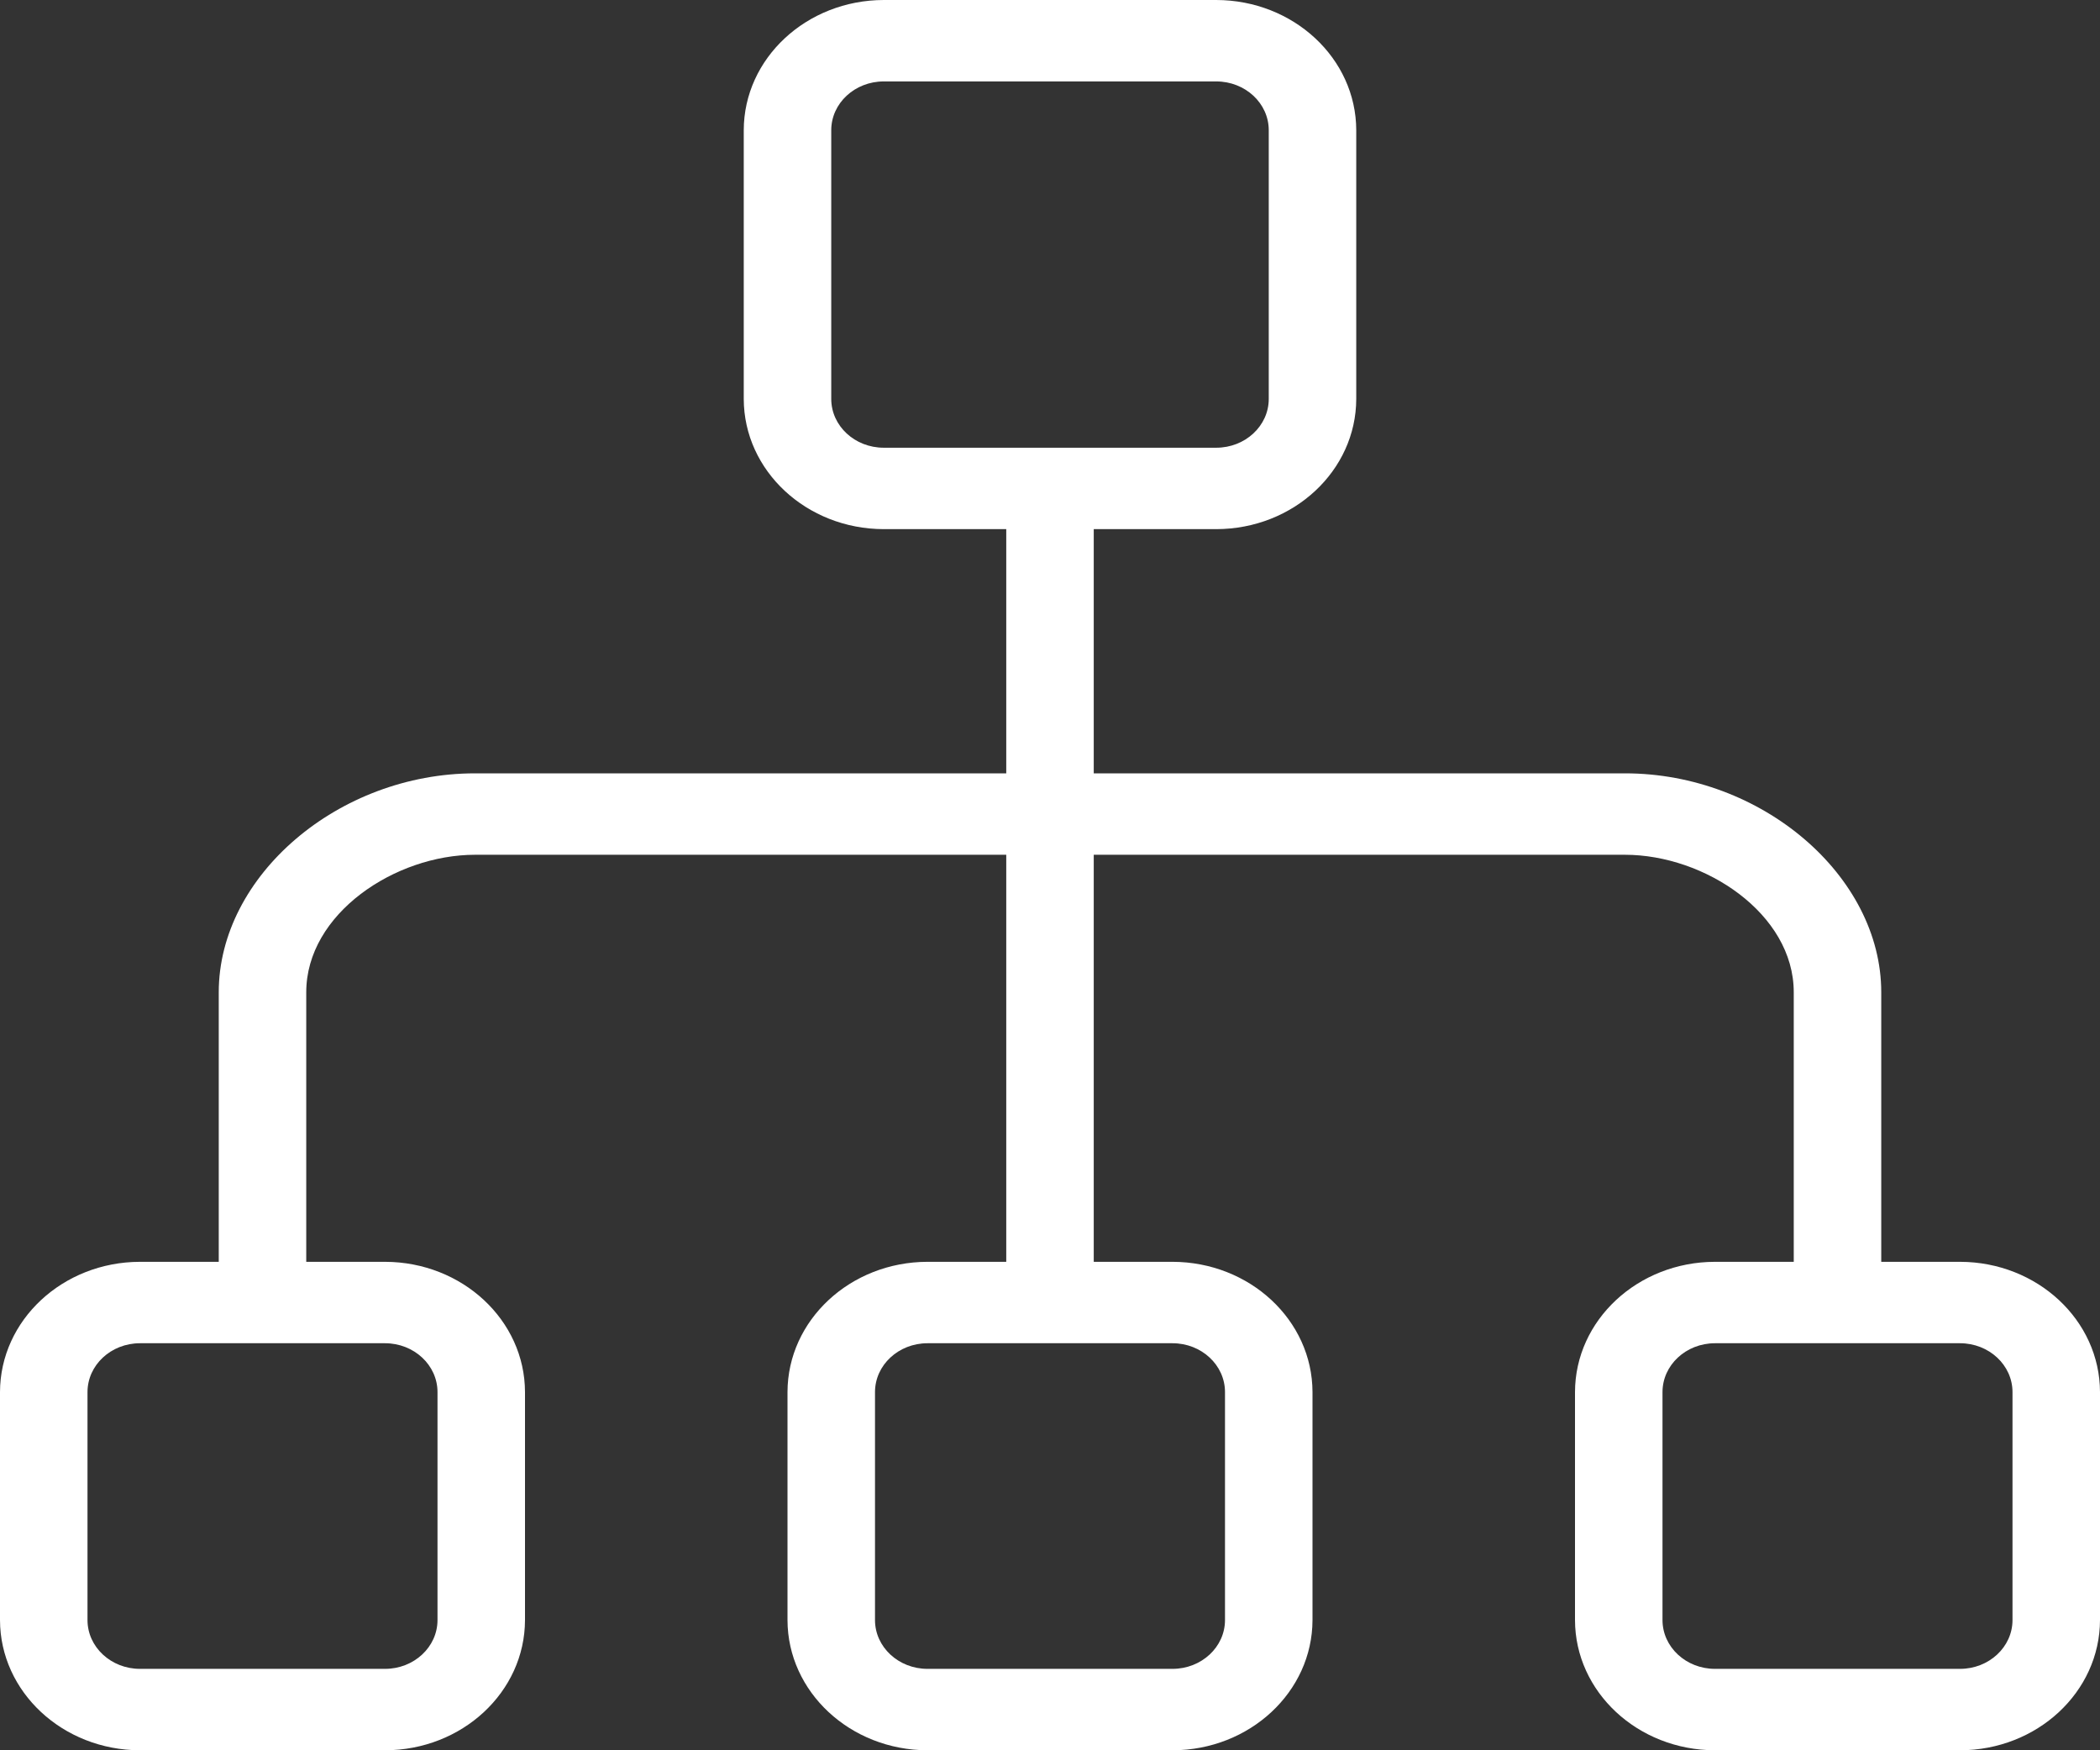 <svg width="30" height="25" viewBox="0 0 30 25" fill="none" xmlns="http://www.w3.org/2000/svg">
<rect x="0" y="0" width="30" height="25" fill="#333333" stroke="none"/>
<path d="M28 18.023H26.875V14.173C26.875 12.508 25.165 11.046 23.215 11.046H15.625V7.558H17.375C18.479 7.556 19.373 6.724 19.375 5.698V1.86C19.373 0.834 18.479 0.002 17.375 0H12.625C11.521 0.002 10.627 0.834 10.625 1.86V5.698C10.627 6.724 11.521 7.556 12.625 7.558H14.375V11.046H6.786C4.836 11.046 3.125 12.508 3.125 14.173V18.023H2C0.896 18.025 0.002 18.857 0 19.884V23.14C0.002 24.166 0.896 24.998 2 25H5.5C6.604 24.998 7.498 24.166 7.5 23.14V19.884C7.498 18.857 6.604 18.025 5.5 18.023H4.375V14.173C4.375 13.049 5.647 12.209 6.786 12.209H14.375V18.023H13.25C12.146 18.025 11.252 18.857 11.25 19.884V23.14C11.252 24.166 12.146 24.998 13.25 25H16.75C17.854 24.998 18.748 24.166 18.75 23.14V19.884C18.748 18.857 17.854 18.025 16.75 18.023H15.625V12.209H23.214C24.352 12.209 25.625 13.049 25.625 14.173V18.023H24.5C23.396 18.025 22.502 18.857 22.5 19.884V23.14C22.502 24.166 23.396 24.998 24.5 25H28C29.104 24.998 29.998 24.166 30 23.14V19.884C29.998 18.857 29.104 18.025 28 18.023ZM5.5 19.186C5.914 19.186 6.25 19.498 6.25 19.884V23.14C6.25 23.525 5.914 23.837 5.5 23.837H2C1.586 23.837 1.25 23.525 1.25 23.14V19.884C1.25 19.498 1.586 19.186 2 19.186H5.5ZM16.75 19.186C17.164 19.186 17.5 19.498 17.5 19.884V23.14C17.5 23.525 17.164 23.837 16.75 23.837H13.25C12.836 23.837 12.5 23.525 12.5 23.14V19.884C12.5 19.498 12.836 19.186 13.25 19.186H16.75ZM12.625 6.395C12.211 6.395 11.875 6.083 11.875 5.698V1.86C11.875 1.475 12.211 1.163 12.625 1.163H17.375C17.789 1.163 18.125 1.475 18.125 1.86V5.698C18.125 6.083 17.789 6.395 17.375 6.395H12.625ZM28.75 23.14C28.75 23.525 28.414 23.837 28 23.837H24.5C24.086 23.837 23.75 23.525 23.75 23.14V19.884C23.75 19.498 24.086 19.186 24.5 19.186H28C28.414 19.186 28.75 19.498 28.75 19.884V23.14Z" fill="white"/>
</svg>
